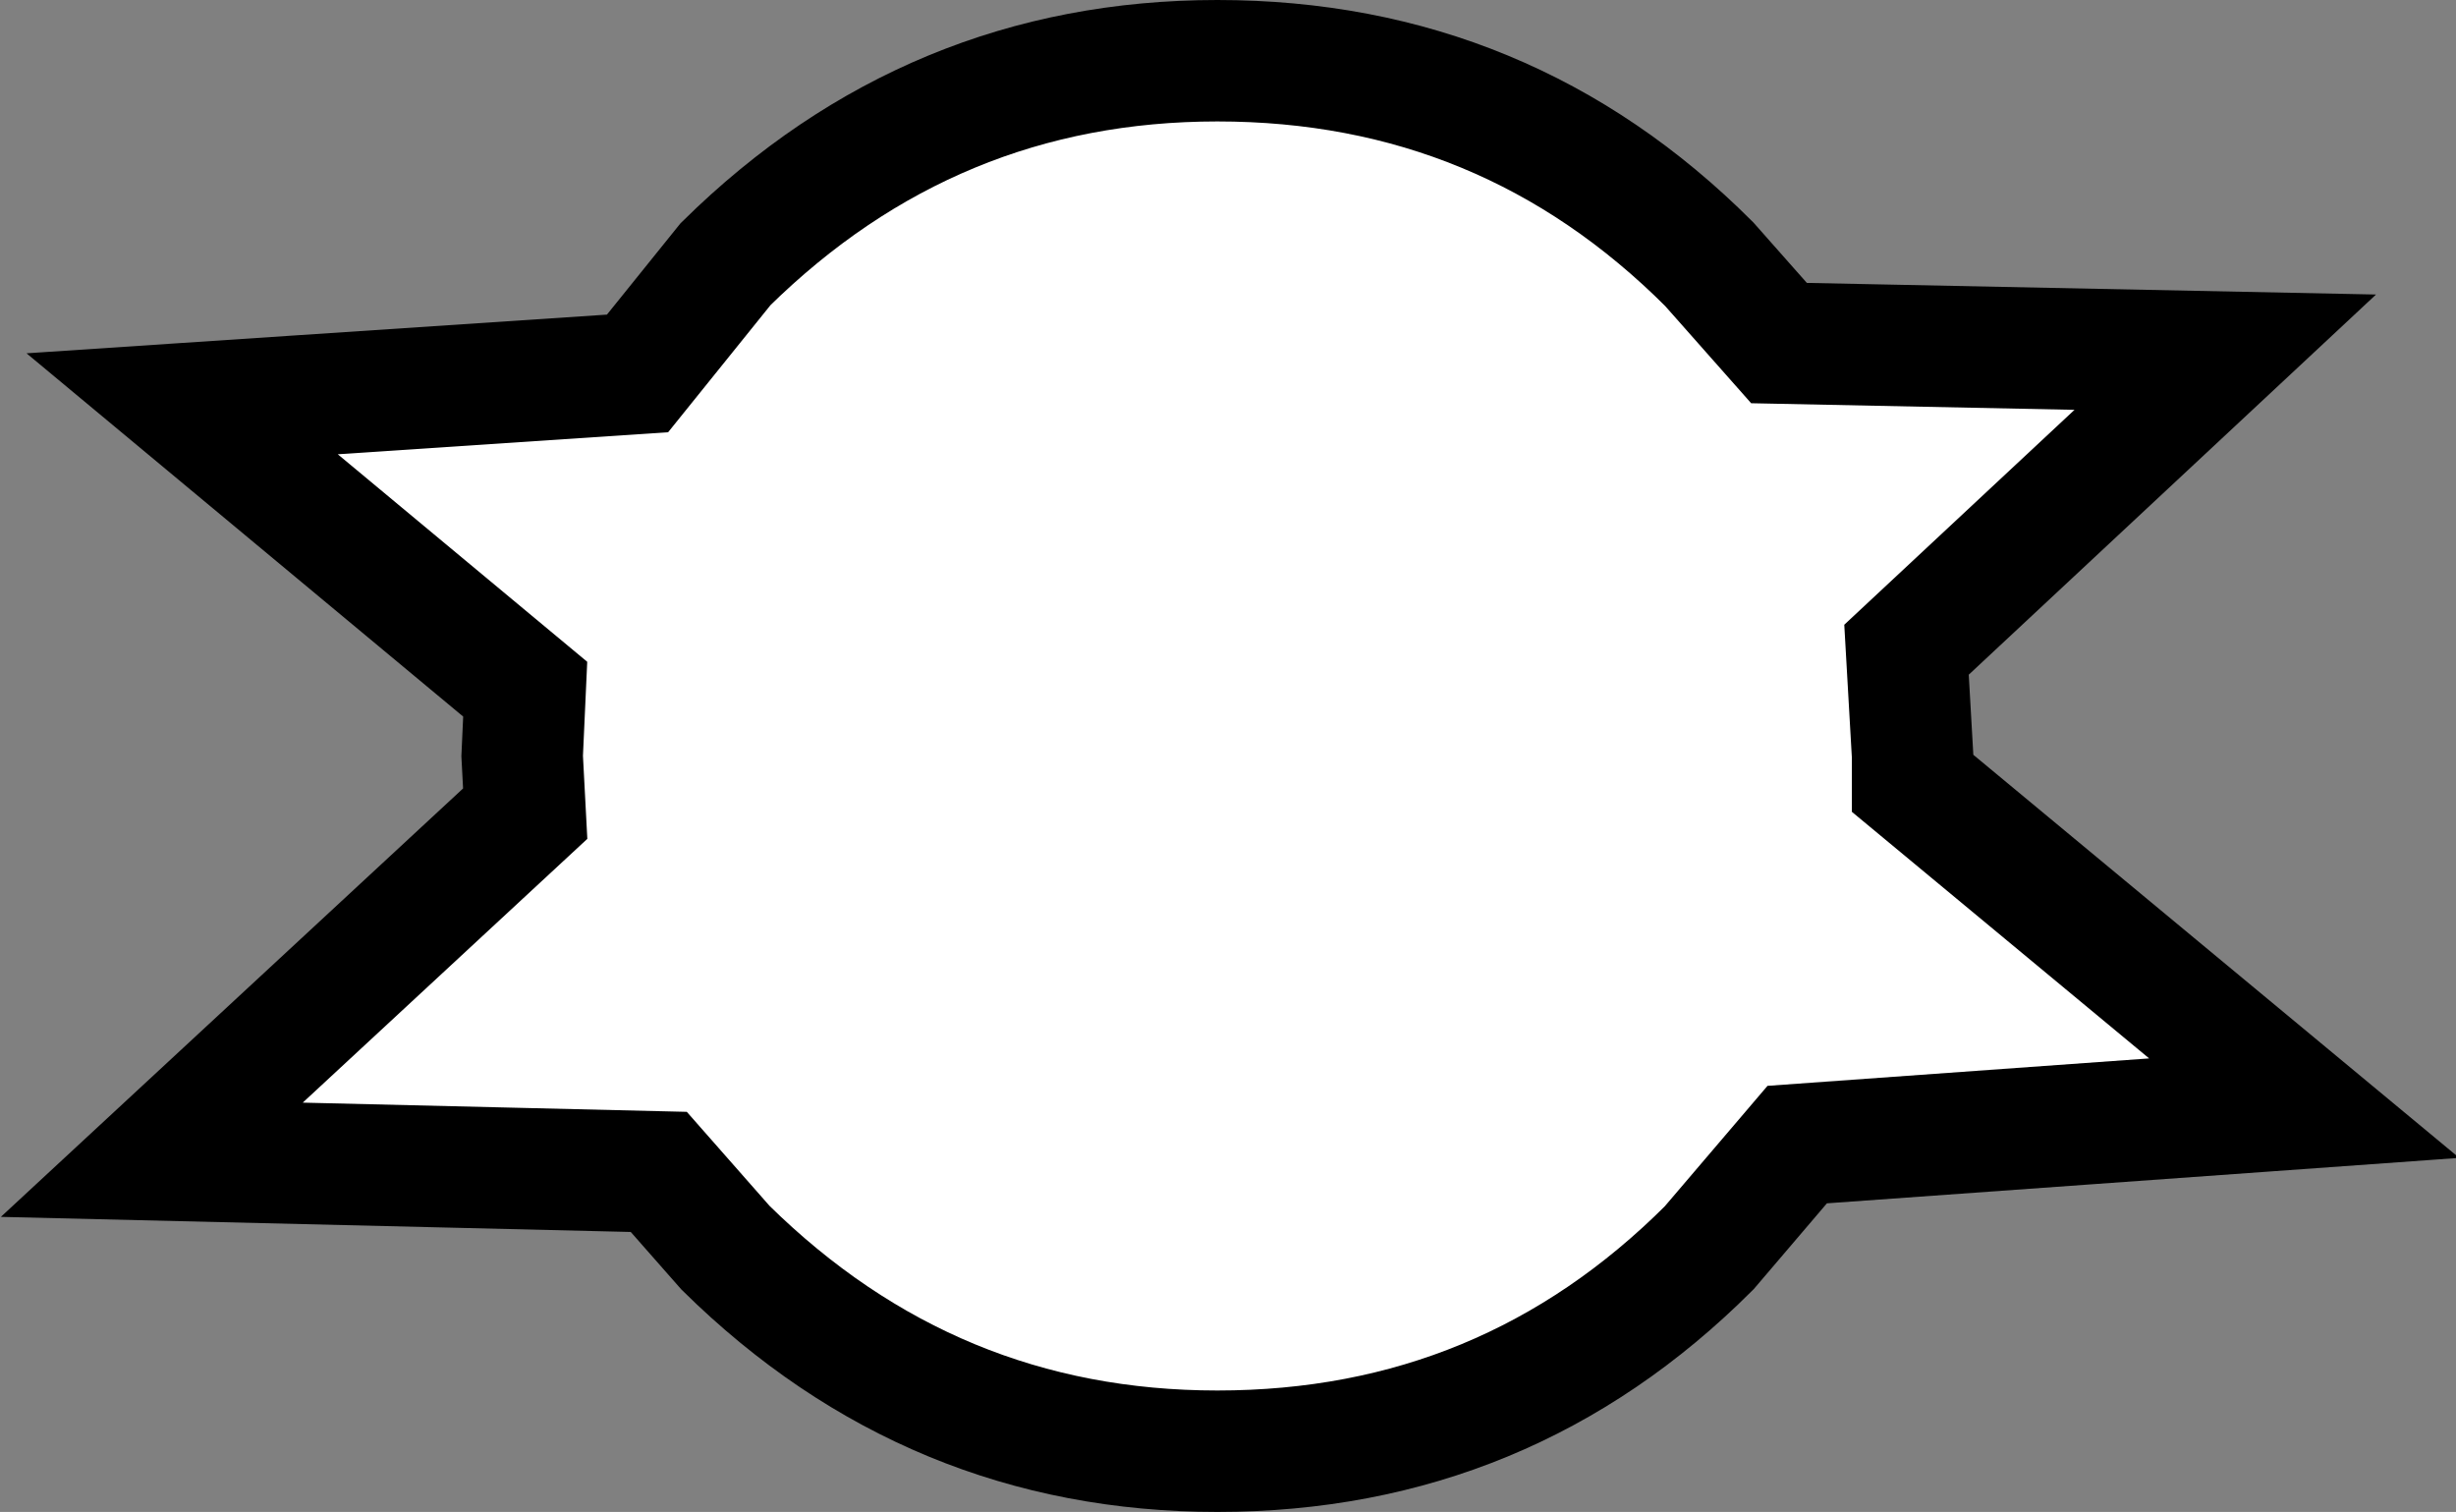 <?xml version="1.0" encoding="UTF-8" standalone="no"?>
<svg xmlns:xlink="http://www.w3.org/1999/xlink" height="24.9px" width="40.45px" xmlns="http://www.w3.org/2000/svg">
  <rect width="100%" height="100%" fill="#808080" stroke="none"/>
  <g transform="matrix(1.0, 0.0, 0.0, 1.0, 20.2, 12.75)">
    <path d="M9.1 -7.1 L16.45 -6.95 11.2 -2.05 11.3 -0.3 11.3 0.15 17.75 5.5 9.4 6.1 7.95 7.8 Q4.6 11.15 -0.15 11.15 -4.85 11.15 -8.25 7.8 L-9.35 6.55 -17.7 6.35 -11.55 0.65 -11.6 -0.3 -11.55 -1.4 -17.2 -6.1 -9.7 -6.6 -8.25 -8.4 Q-4.85 -11.75 -0.15 -11.75 4.6 -11.75 7.95 -8.4 L9.1 -7.1" fill="#ffffff" fill-rule="evenodd" stroke="none"/>
    <path d="M9.1 -7.1 L16.45 -6.95 11.2 -2.05 11.3 -0.3 11.3 0.15 17.75 5.5 9.4 6.1 7.95 7.8 Q4.6 11.15 -0.15 11.15 -4.85 11.15 -8.25 7.8 L-9.35 6.55 -17.7 6.35 -11.55 0.65 -11.6 -0.3 -11.55 -1.4 -17.2 -6.1 -9.7 -6.6 -8.25 -8.4 Q-4.85 -11.75 -0.15 -11.75 4.6 -11.75 7.95 -8.4 L9.1 -7.1 Z" fill="none" stroke="#000000" stroke-linecap="round" stroke-linejoin="miter" stroke-miterlimit="3.0" stroke-width="2.0"/>
  </g>
</svg>
